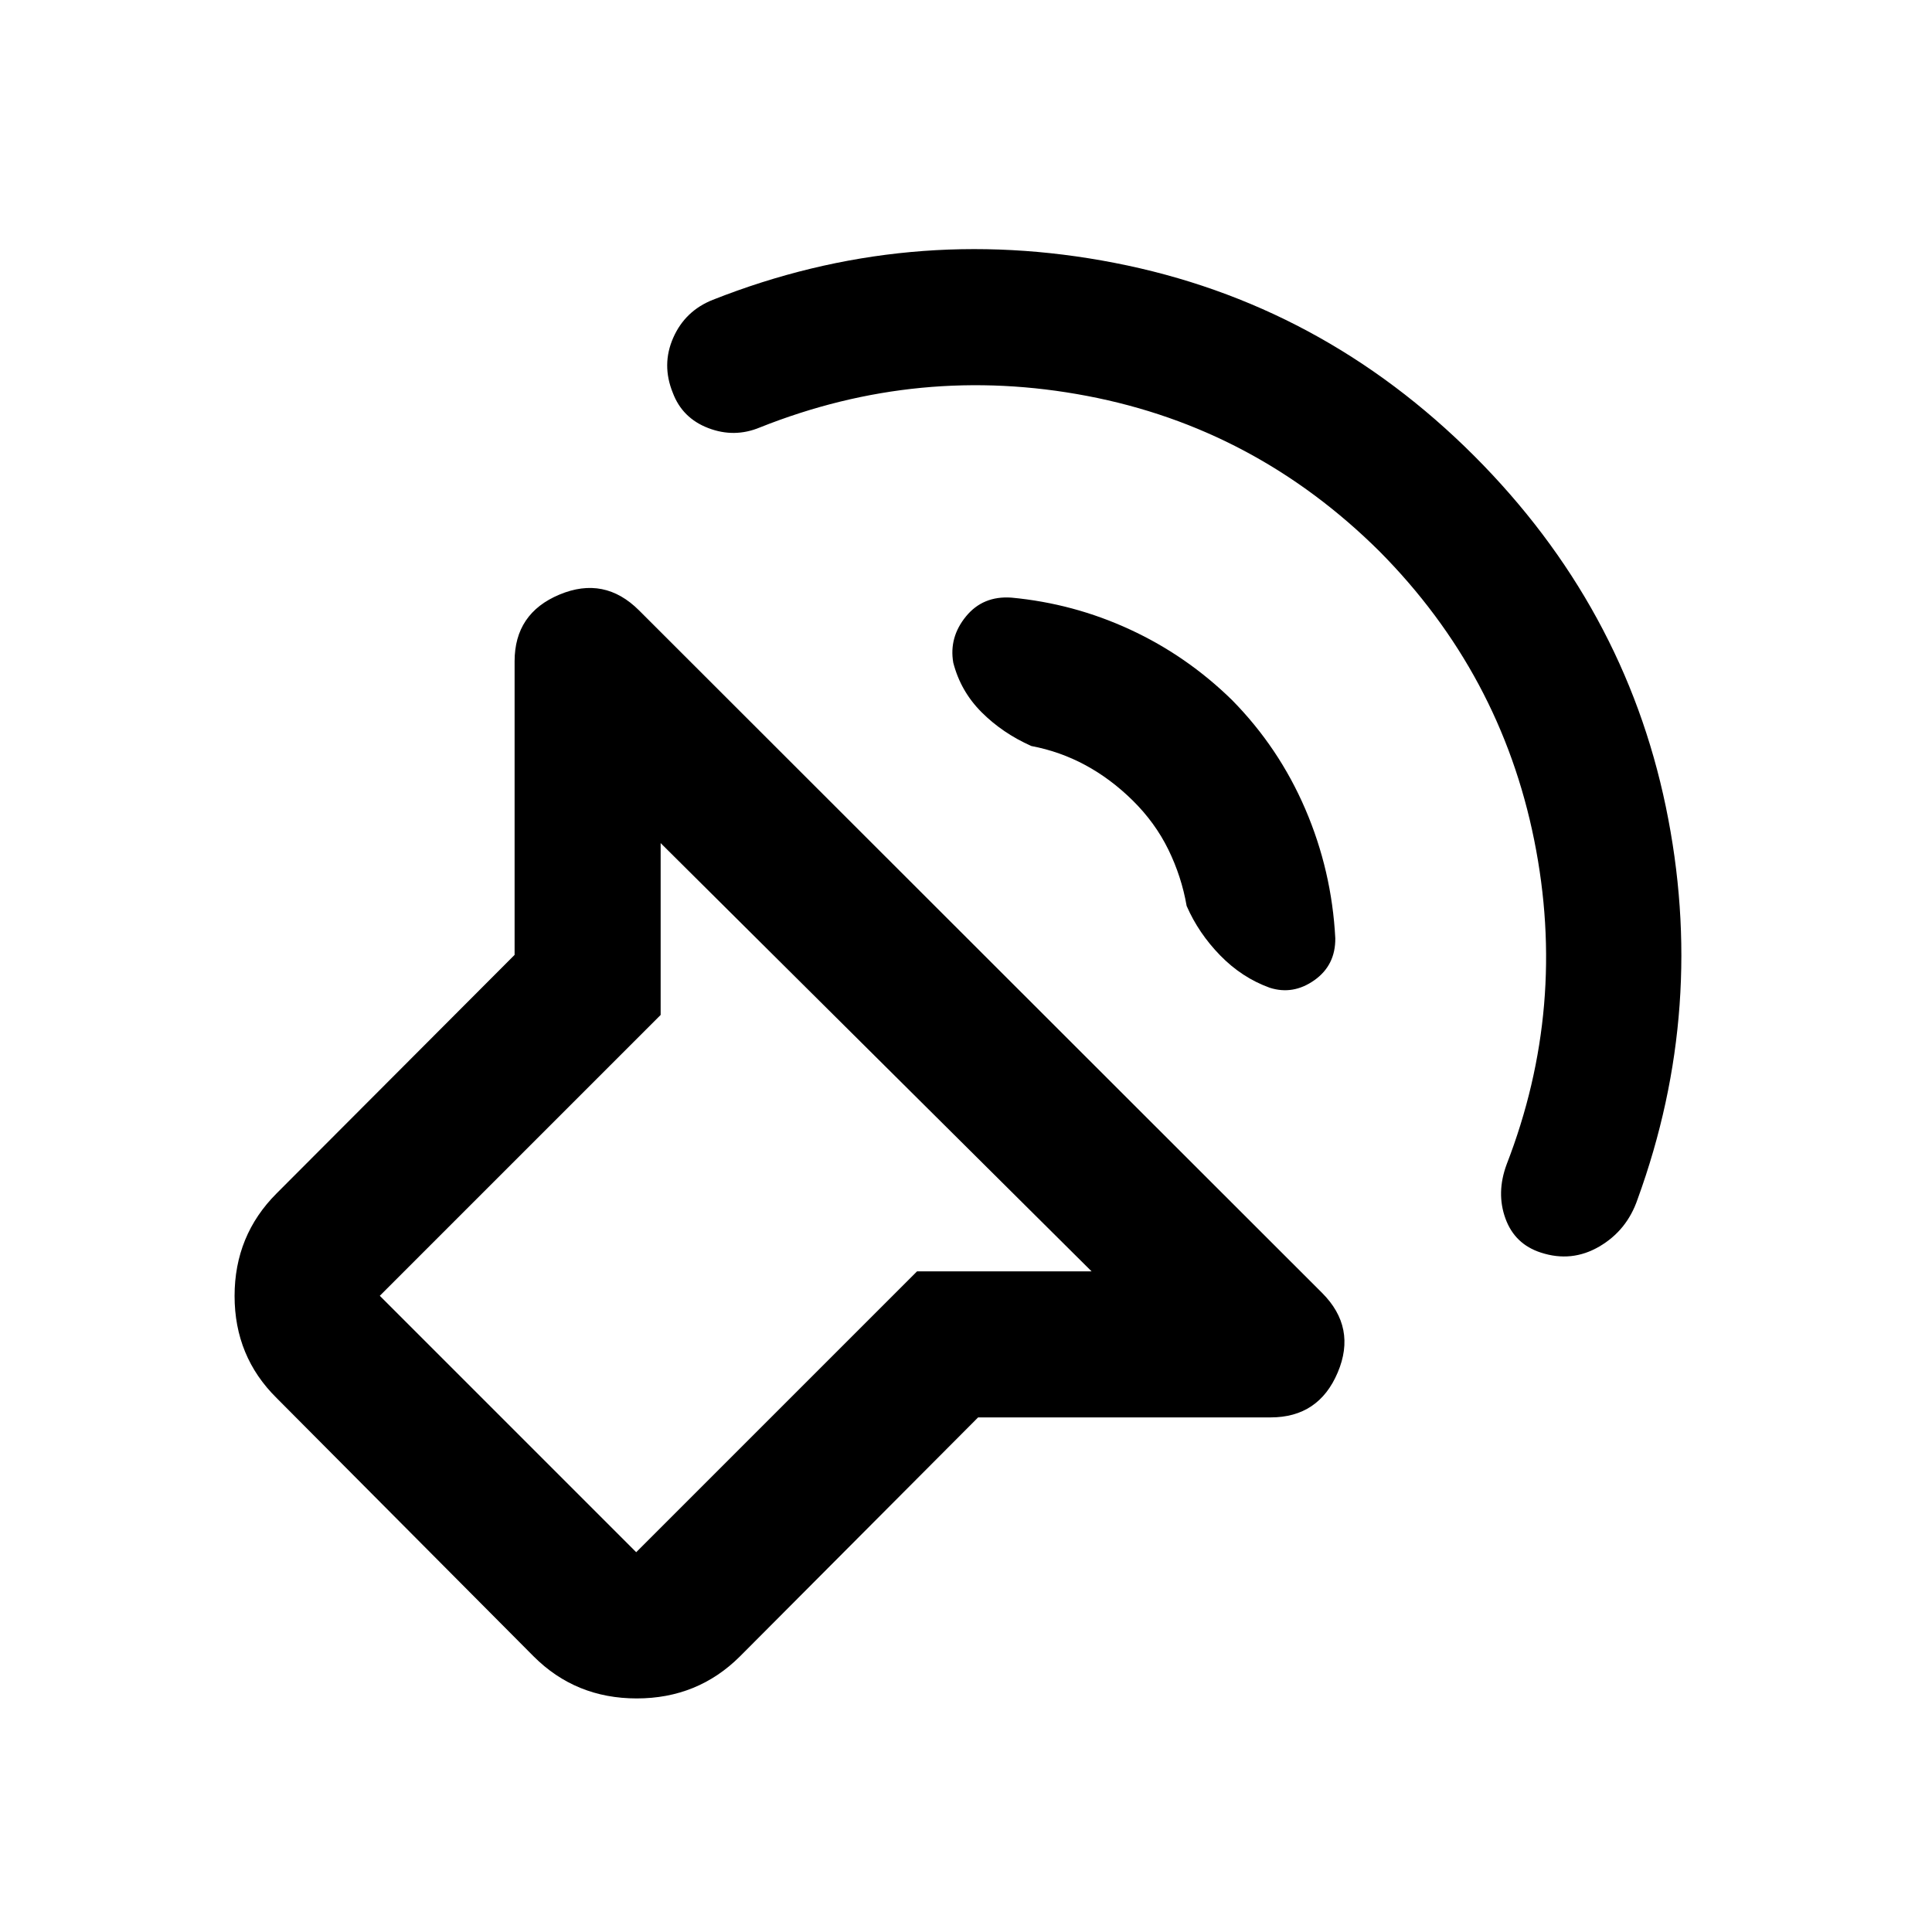 <svg xmlns="http://www.w3.org/2000/svg" height="40" viewBox="0 -960 960 960" width="40"><path d="M486.02-255.7 367.67-136.94q-20.97 20.88-51.29 20.88-30.33 0-51.21-20.88l-127.73-128.4q-20.88-20.62-20.88-50.7 0-30.09 20.88-50.97L255.7-485.52v-145.87q0-23.86 22.33-33.18 22.32-9.32 39.53 7.89l339.38 339.12q17.21 17.21 7.77 39.53-9.44 22.33-33.32 22.33H486.02Zm56.38-72.57-214.13-212.8v85.39L188.72-316.13l127.41 127.41 139.55-139.55h86.72ZM685.5-686q-61.78-61.32-145.25-77.25-83.47-15.94-162.73 15.67-12.65 5.24-25.57.29-12.92-4.94-17.65-17.57-5.66-13.94.23-27.31 5.89-13.38 19.67-18.85 96.97-38.34 199.68-18.35 102.72 19.98 178.7 95.96 74.4 74.52 95.14 174.18 20.73 99.66-14.03 195.16-5.28 15.45-19 23.46-13.73 8.02-29.02 3.02-12.98-4.17-17.62-16.94-4.64-12.77.59-26.88 30.38-78.37 13.7-161.14Q745.66-625.33 685.5-686Zm-73.33 73.83q23.32 23.67 36.45 54.26 13.13 30.58 14.88 64.11.14 13.42-10.41 20.87-10.55 7.45-22.18 3.73-13.8-4.99-24.58-16.04-10.78-11.05-16.69-24.6-2.53-14.57-9.08-27.98-6.55-13.4-17.76-24.46-10.9-10.73-23.48-17.53-12.58-6.8-26.85-9.5-14.29-6.36-24.72-16.78-10.42-10.43-14.08-24.65-2.17-12.56 6.29-22.93t22.62-9.37q30.92 2.89 59.01 15.89 28.1 13 50.58 34.98ZM365.61-364.94Z"/></svg>